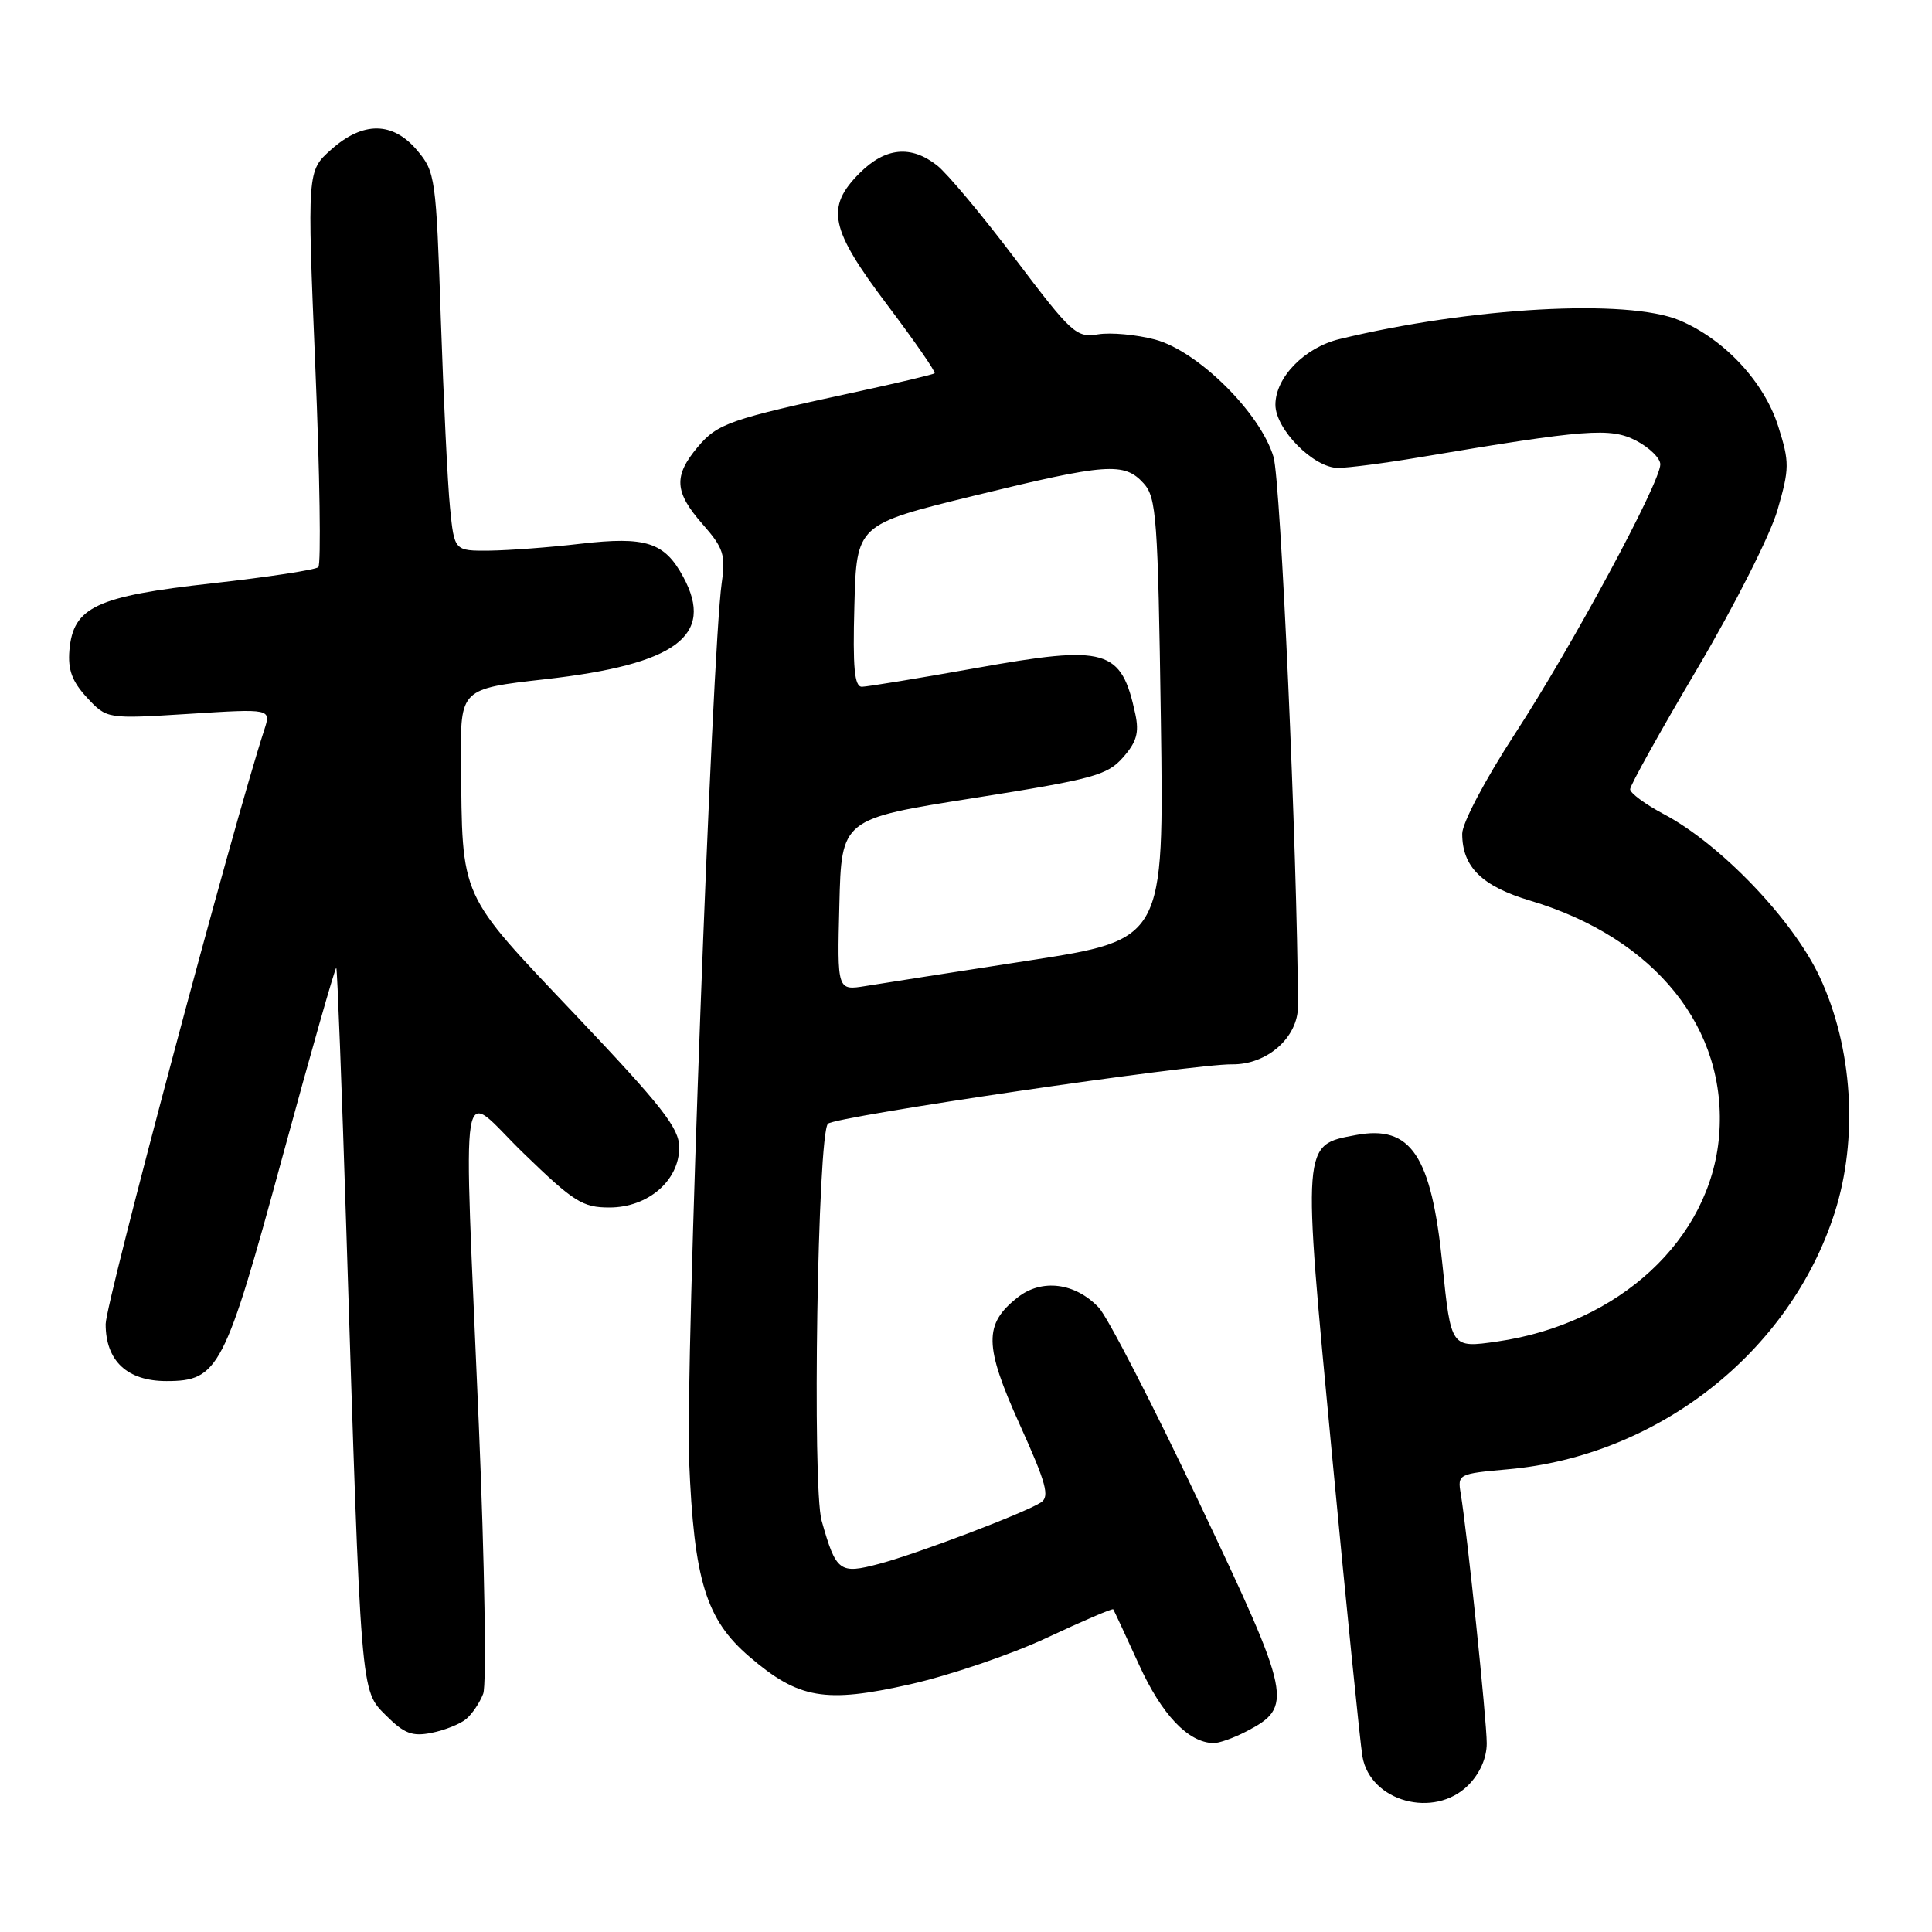 <?xml version="1.0" encoding="UTF-8" standalone="no"?>
<!DOCTYPE svg PUBLIC "-//W3C//DTD SVG 1.1//EN" "http://www.w3.org/Graphics/SVG/1.1/DTD/svg11.dtd" >
<svg xmlns="http://www.w3.org/2000/svg" xmlns:xlink="http://www.w3.org/1999/xlink" version="1.1" viewBox="0 0 256 256">
 <g >
 <path fill="currentColor"
d=" M 194.55 236.55 C 196.09 235.00 197.00 232.95 197.00 231.00 C 197.00 227.93 194.39 202.90 193.55 197.89 C 193.12 195.34 193.25 195.27 199.80 194.69 C 219.65 192.94 237.14 179.22 243.09 160.73 C 246.26 150.87 245.50 138.80 241.12 129.45 C 237.58 121.88 227.99 111.86 220.45 107.87 C 218.00 106.57 216.00 105.09 216.00 104.58 C 216.00 104.07 220.01 96.87 224.91 88.58 C 229.84 80.24 234.59 70.85 235.53 67.57 C 237.12 62.07 237.13 61.26 235.64 56.54 C 233.78 50.61 228.47 44.92 222.50 42.43 C 215.63 39.56 194.90 40.71 177.50 44.93 C 172.86 46.05 169.00 50.01 169.00 53.63 C 169.00 56.88 174.07 62.00 177.29 62.00 C 178.64 62.00 183.51 61.37 188.12 60.59 C 210.23 56.87 213.38 56.63 216.80 58.39 C 218.56 59.31 220.00 60.72 220.00 61.53 C 220.00 63.94 208.29 85.66 200.74 97.23 C 196.81 103.27 193.75 109.06 193.75 110.47 C 193.75 114.87 196.35 117.43 202.79 119.35 C 219.33 124.31 228.97 136.31 227.79 150.51 C 226.65 164.22 214.55 175.43 198.38 177.76 C 192.26 178.64 192.26 178.64 191.13 167.57 C 189.66 153.07 186.96 149.03 179.66 150.40 C 172.51 151.75 172.55 151.14 176.48 192.59 C 178.40 212.89 180.23 230.96 180.53 232.74 C 181.56 238.73 190.05 241.04 194.55 236.55 Z  M 165.09 229.45 C 171.43 226.17 171.19 224.99 158.89 199.08 C 152.74 186.11 146.76 174.50 145.60 173.27 C 142.47 169.96 138.03 169.40 134.85 171.91 C 130.34 175.45 130.39 178.29 135.12 188.76 C 138.64 196.55 139.12 198.31 137.93 199.08 C 135.71 200.50 121.68 205.83 116.52 207.21 C 111.23 208.62 110.79 208.29 108.87 201.50 C 107.60 196.99 108.34 150.25 109.71 148.90 C 110.69 147.93 158.11 140.96 163.25 141.03 C 167.90 141.09 172.01 137.46 171.99 133.30 C 171.90 113.12 169.70 63.73 168.75 60.55 C 167.00 54.70 158.73 46.51 153.04 44.99 C 150.58 44.34 147.19 44.03 145.51 44.30 C 142.62 44.77 142.02 44.23 134.53 34.32 C 130.18 28.56 125.52 22.98 124.17 21.92 C 120.71 19.20 117.32 19.53 113.92 22.92 C 109.36 27.48 109.95 30.31 117.59 40.43 C 121.21 45.23 124.02 49.29 123.84 49.46 C 123.65 49.63 119.00 50.73 113.50 51.92 C 96.68 55.55 95.09 56.11 92.47 59.21 C 89.22 63.08 89.35 65.19 93.11 69.47 C 95.87 72.61 96.16 73.51 95.63 77.26 C 94.34 86.40 90.82 181.25 91.31 193.50 C 91.95 209.40 93.55 214.60 99.30 219.52 C 105.83 225.12 109.33 225.72 120.59 223.18 C 125.83 222.00 133.99 219.23 138.72 217.01 C 143.45 214.79 147.40 213.10 147.51 213.24 C 147.61 213.38 149.14 216.67 150.91 220.55 C 153.94 227.22 157.44 230.90 160.80 230.97 C 161.51 230.99 163.45 230.30 165.09 229.45 Z  M 61.76 227.79 C 62.56 227.12 63.58 225.61 64.03 224.42 C 64.48 223.23 64.22 207.24 63.45 188.88 C 61.40 139.91 60.66 144.37 69.39 152.83 C 76.04 159.27 77.19 160.00 80.75 160.00 C 85.86 160.00 90.00 156.44 90.00 152.04 C 90.00 149.48 87.76 146.62 76.25 134.48 C 60.69 118.08 61.26 119.32 61.09 100.88 C 61.00 91.27 61.00 91.27 72.25 90.00 C 89.60 88.04 94.74 84.24 90.55 76.47 C 88.06 71.84 85.61 71.05 76.92 72.05 C 72.84 72.53 67.41 72.93 64.85 72.96 C 60.20 73.00 60.20 73.00 59.63 67.25 C 59.31 64.09 58.77 52.81 58.41 42.19 C 57.79 23.56 57.68 22.77 55.29 19.94 C 52.05 16.09 48.10 16.05 43.87 19.83 C 40.70 22.65 40.70 22.65 41.78 48.58 C 42.38 62.83 42.55 74.79 42.18 75.15 C 41.81 75.51 35.49 76.47 28.14 77.29 C 12.75 79.00 9.70 80.43 9.20 86.15 C 8.98 88.75 9.55 90.30 11.53 92.44 C 14.16 95.27 14.16 95.27 25.05 94.59 C 35.93 93.90 35.93 93.90 35.02 96.70 C 30.92 109.25 14.00 172.65 14.00 175.45 C 14.00 180.32 16.85 183.00 22.05 183.00 C 28.96 183.00 29.77 181.43 37.44 153.24 C 41.22 139.35 44.43 128.10 44.56 128.24 C 44.69 128.38 45.29 144.03 45.89 163.00 C 47.85 225.09 47.76 223.91 51.15 227.31 C 53.57 229.72 54.63 230.12 57.19 229.61 C 58.91 229.27 60.96 228.45 61.76 227.79 Z  M 111.22 119.89 C 111.50 108.51 111.50 108.51 129.00 105.75 C 144.85 103.24 146.72 102.73 148.80 100.37 C 150.61 98.32 150.96 97.09 150.44 94.63 C 148.58 85.96 146.67 85.41 129.27 88.53 C 121.70 89.88 114.92 90.99 114.21 91.00 C 113.22 91.00 112.98 88.52 113.21 80.25 C 113.50 69.50 113.50 69.50 129.00 65.70 C 146.67 61.38 148.97 61.21 151.54 64.05 C 153.24 65.92 153.43 68.61 153.82 95.30 C 154.24 124.50 154.24 124.50 136.37 127.27 C 126.54 128.79 116.80 130.31 114.72 130.65 C 110.93 131.27 110.93 131.27 111.22 119.89 Z "/>
</g>
</svg>